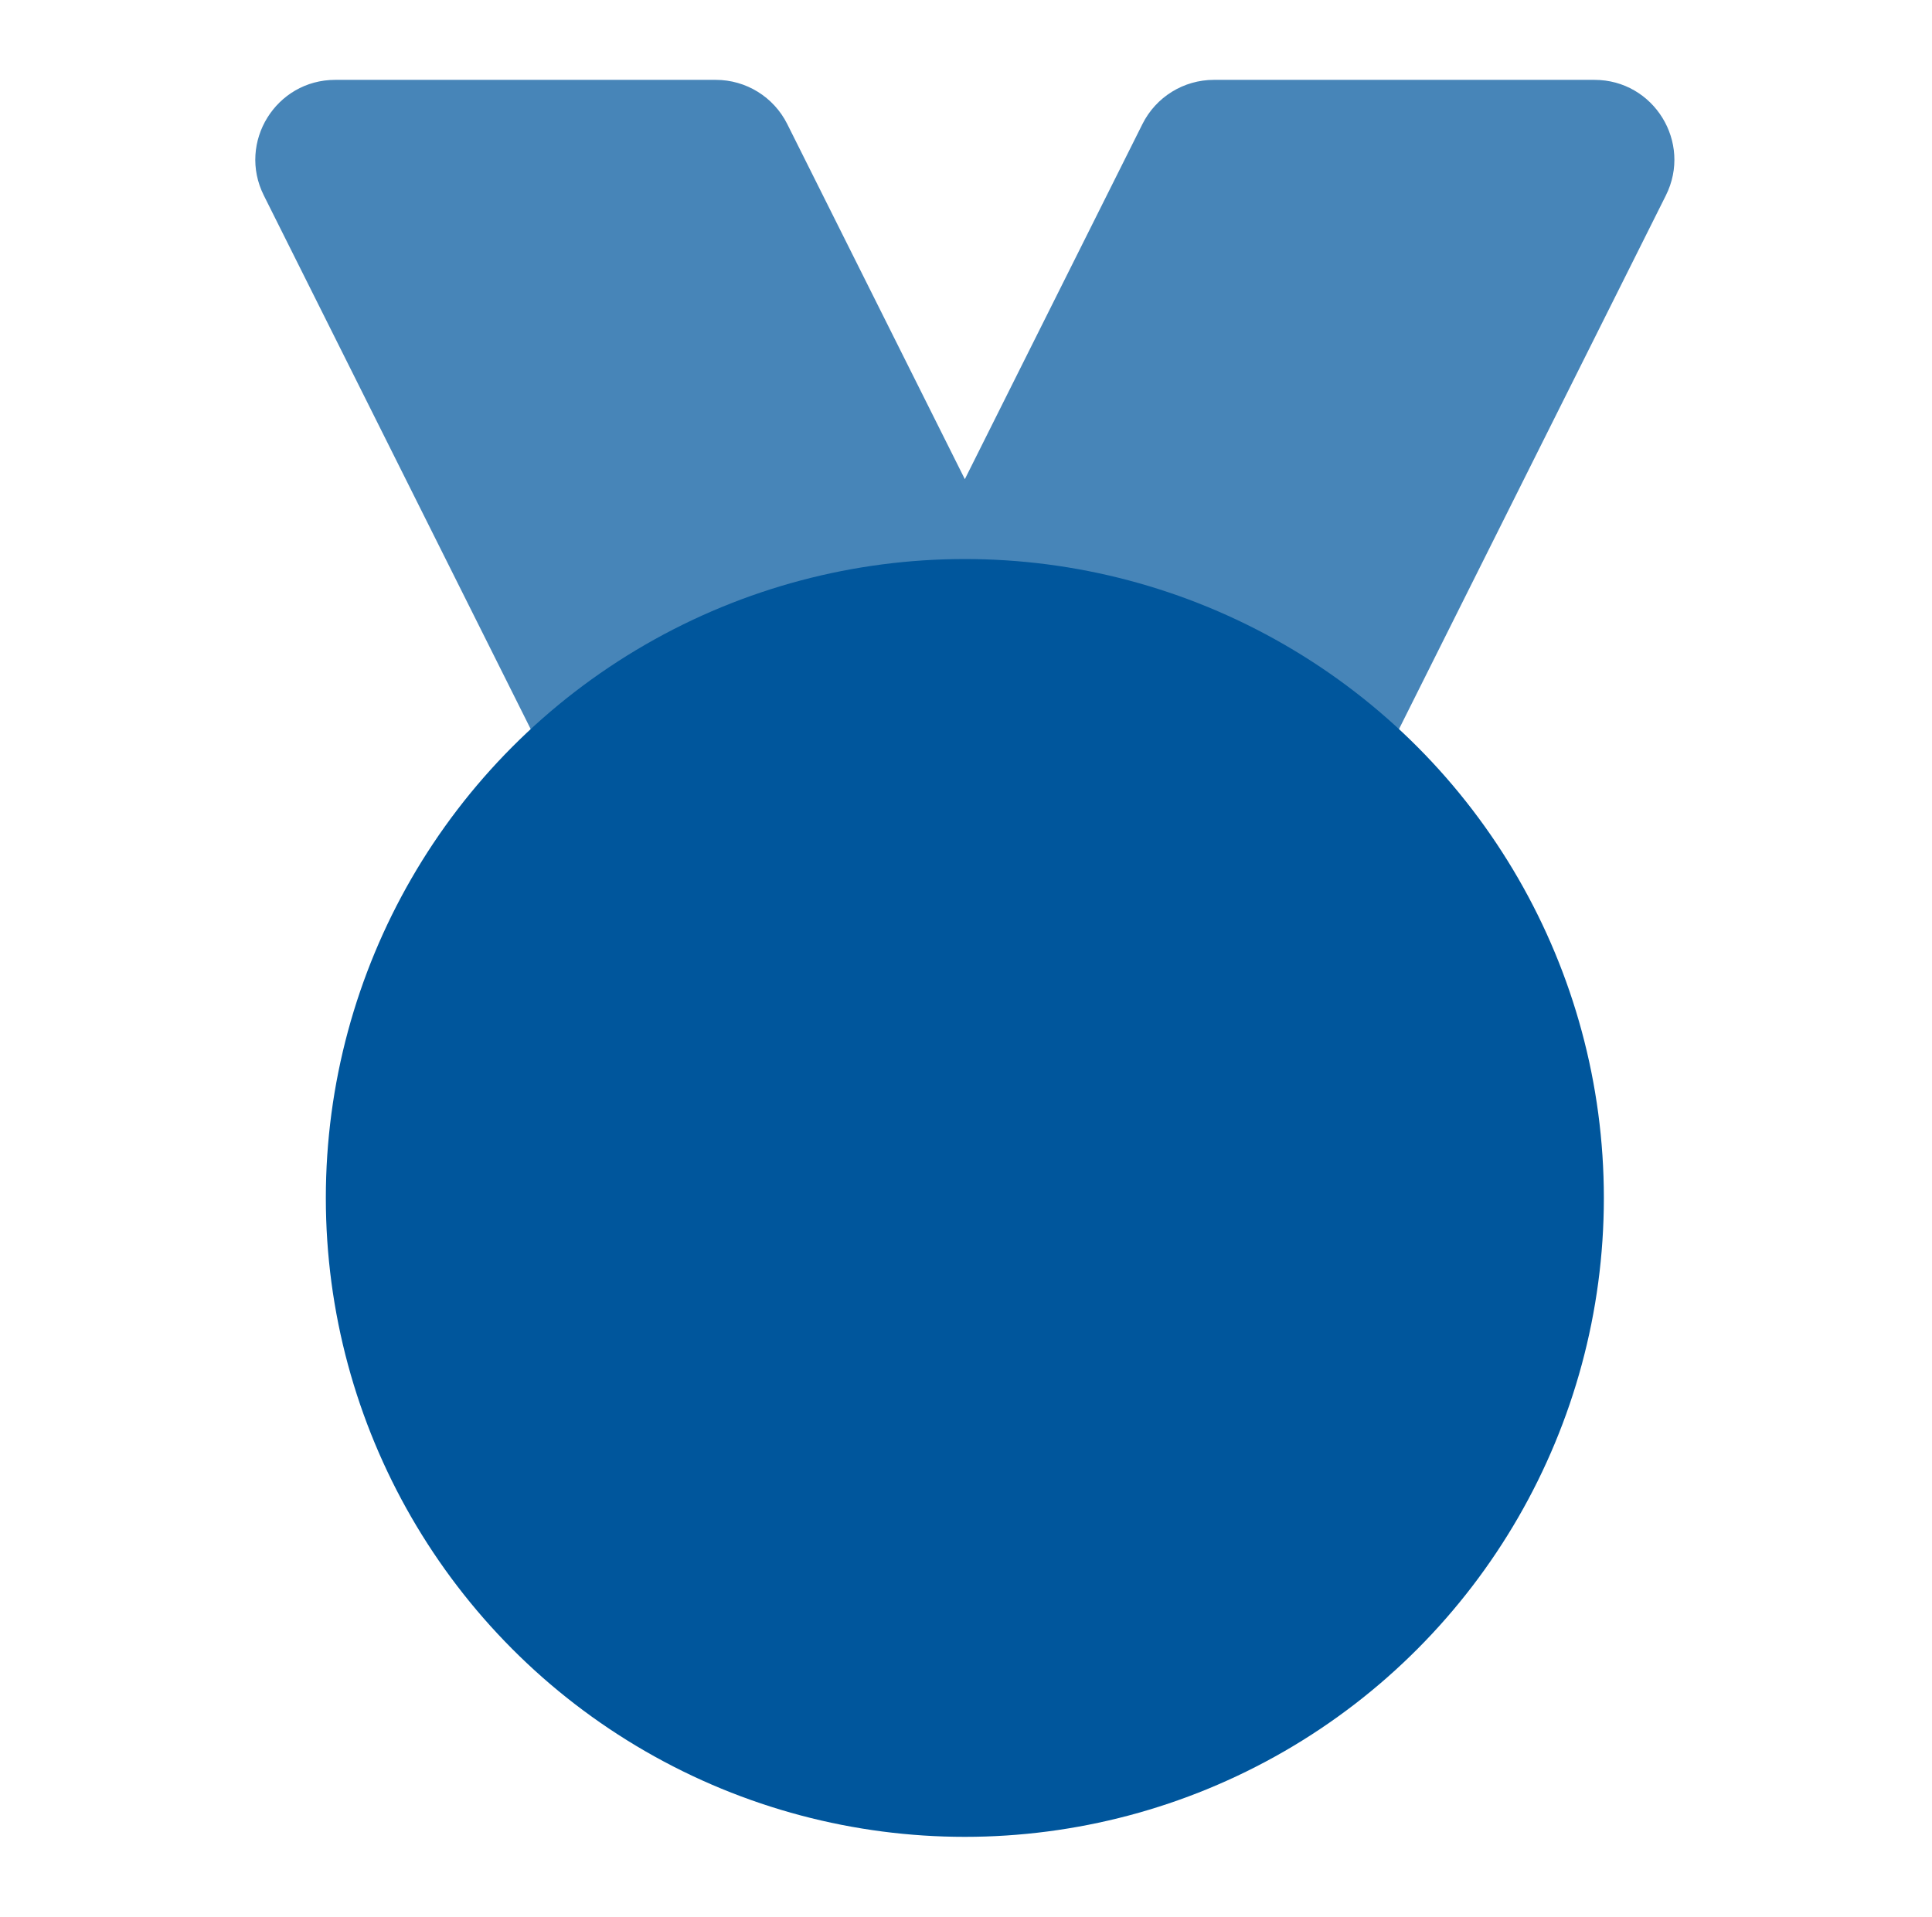 <svg width="129" height="128" viewBox="0 0 129 128" fill="none" xmlns="http://www.w3.org/2000/svg">
<path d="M22.386 5.333C18.421 5.333 15.842 9.506 17.616 13.052L44.282 66.385C45.186 68.192 47.032 69.333 49.052 69.333H79.793C81.814 69.333 83.66 68.192 84.564 66.385L111.23 13.052C113.003 9.506 110.425 5.333 106.46 5.333H81.052C79.032 5.333 77.186 6.475 76.282 8.282L64.423 32L52.564 8.282C51.66 6.475 49.813 5.333 47.793 5.333H22.386Z" fill="#4785B8"/>
<circle cx="64.423" cy="80" r="42.667" fill="#00569C"/>
</svg>
